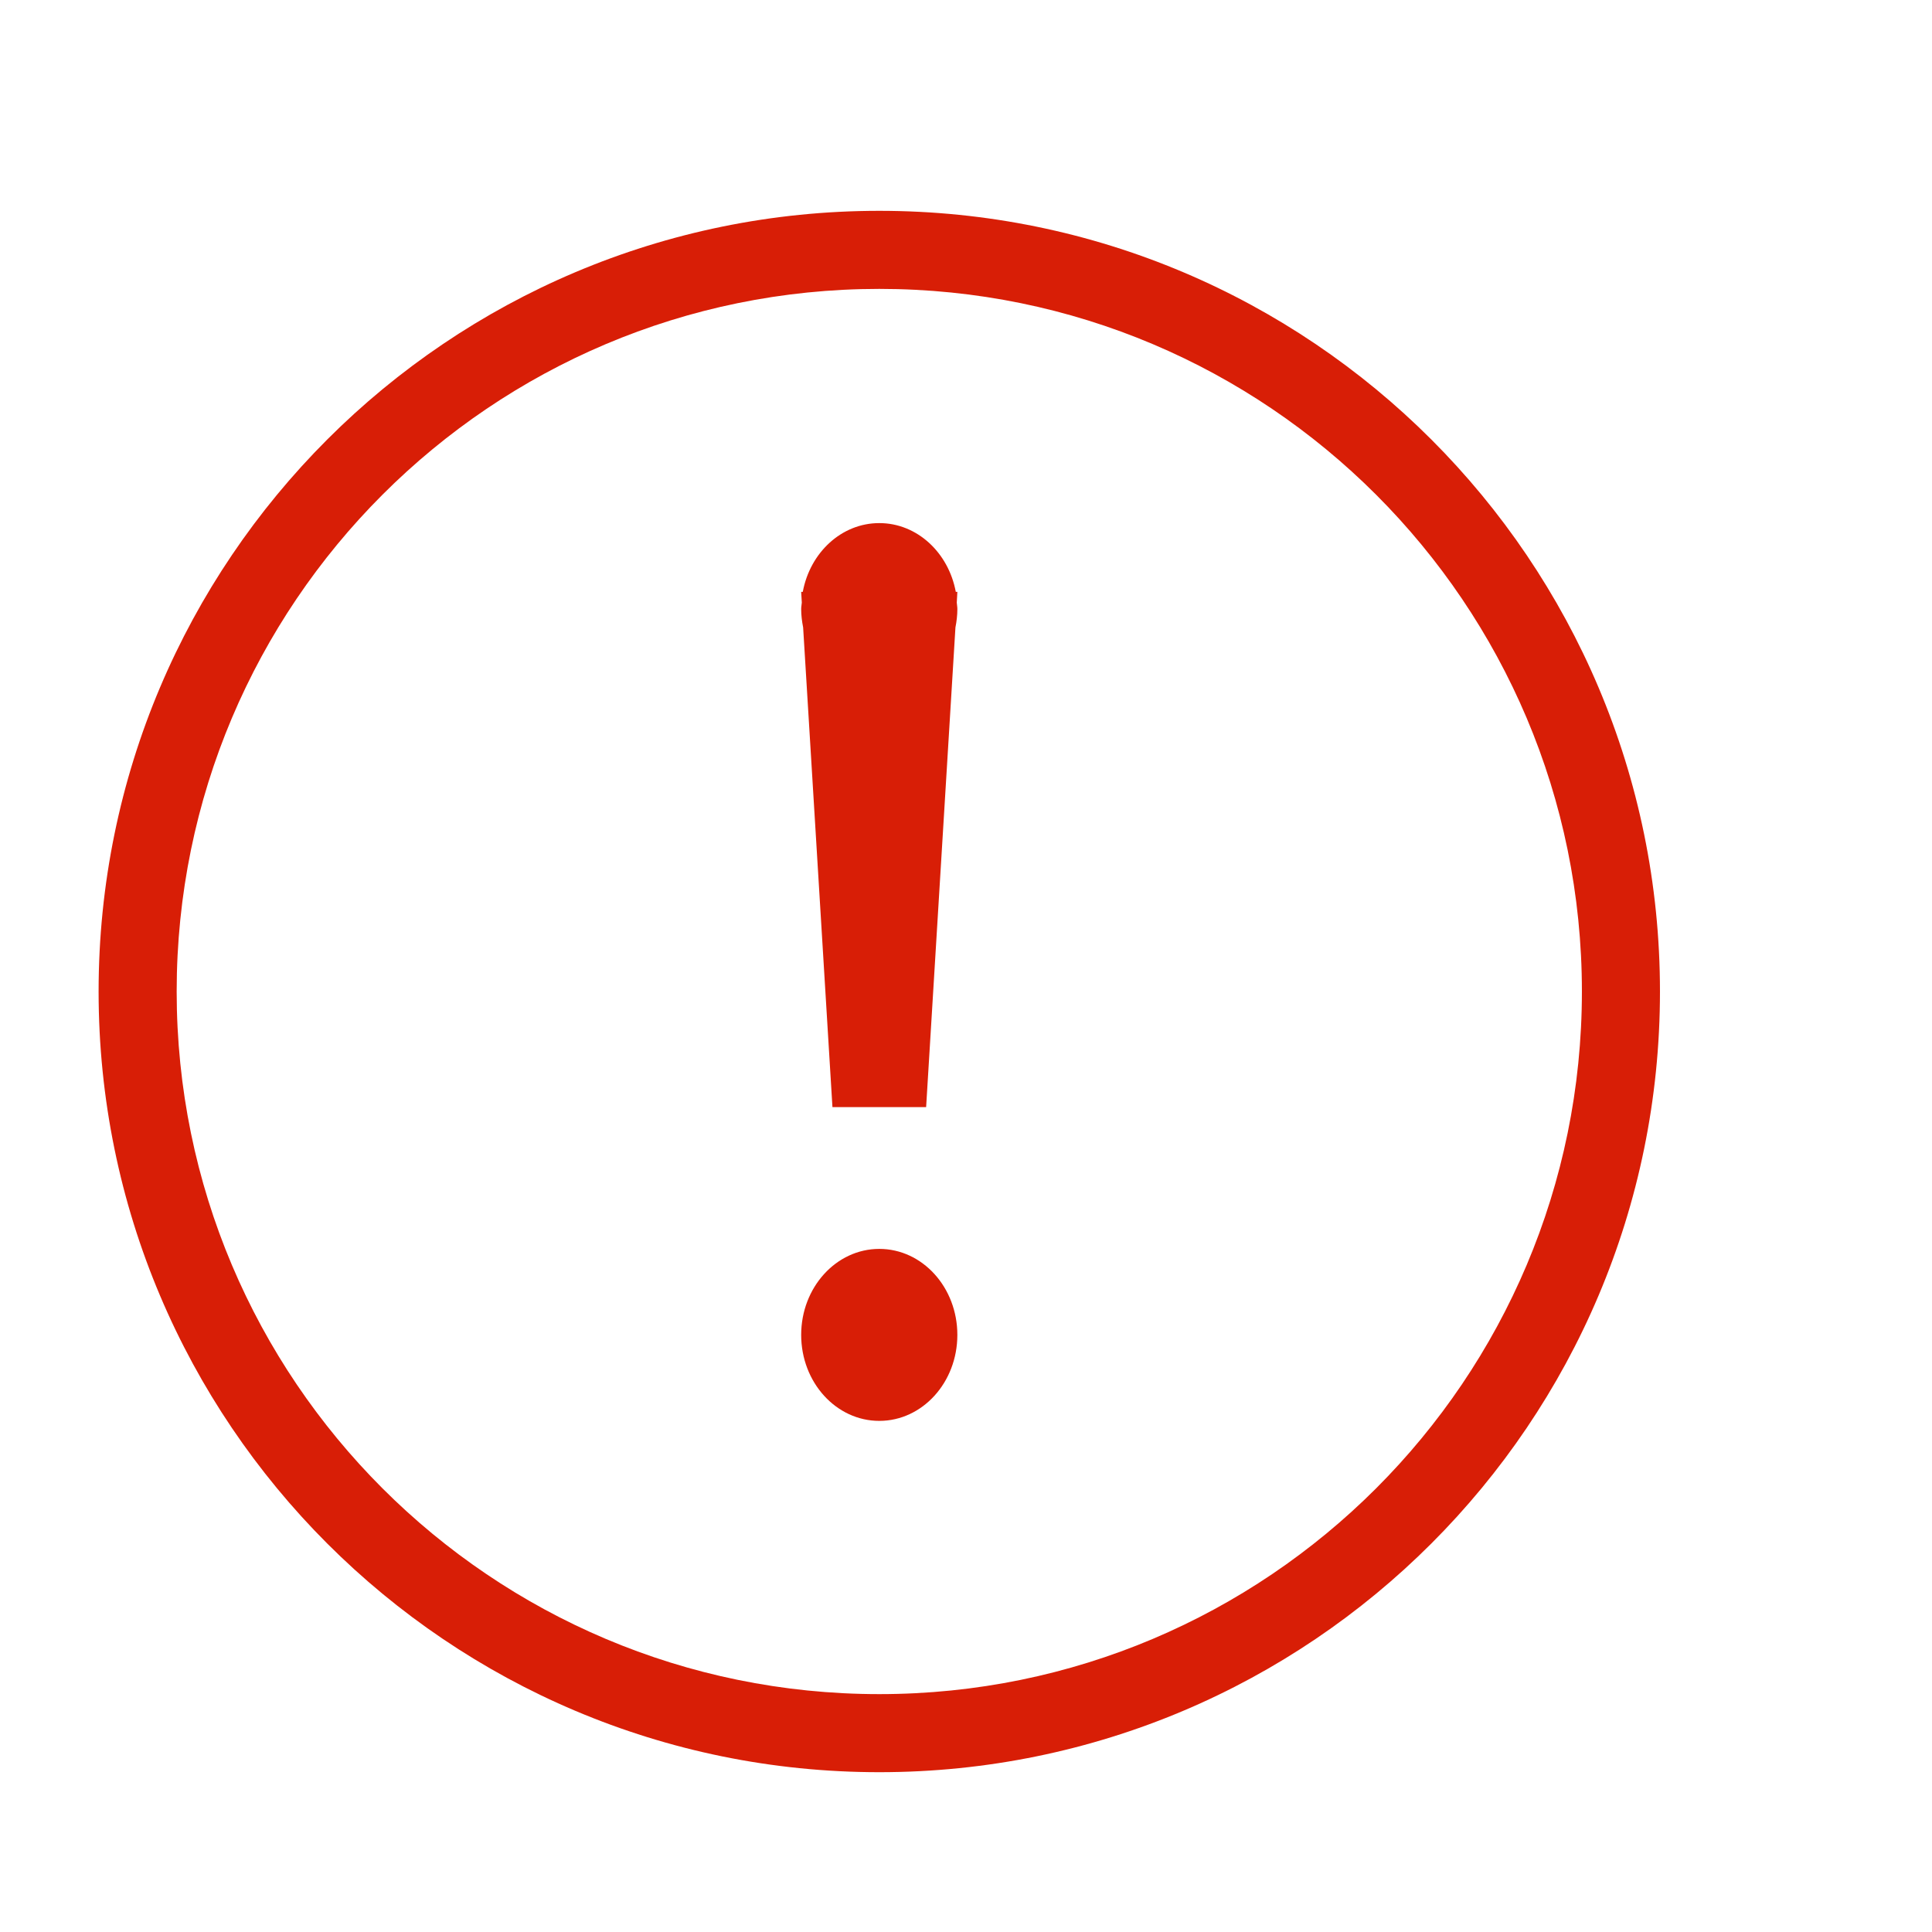 <?xml version="1.0" standalone="no"?><!DOCTYPE svg PUBLIC "-//W3C//DTD SVG 1.1//EN" "http://www.w3.org/Graphics/SVG/1.1/DTD/svg11.dtd"><svg t="1503397809706" class="icon" style="" viewBox="0 0 1024 1024" version="1.1" xmlns="http://www.w3.org/2000/svg" p-id="2378" xmlns:xlink="http://www.w3.org/1999/xlink" width="64" height="64"><defs><style type="text/css"></style></defs><path d="M506.59 313.707c-3.848-20.813-20.523-36.454-40.55-36.454s-36.702 15.641-40.55 36.454h-0.848l0.331 5.689c-0.083 1.179-0.331 2.214-0.331 3.393 0 3.352 0.414 6.579 1.034 9.745l15.537 254.247h49.654l15.537-254.247c0.621-3.145 1.014-6.393 1.014-9.745 0-1.179-0.228-2.214-0.31-3.393l0.31-5.689h-0.828z m-40.55-201.966c-228.53 0-413.779 185.27-413.779 413.779 0 228.551 185.249 413.779 413.779 413.779s413.779-185.228 413.779-413.779c0-228.51-185.249-413.779-413.779-413.779z m0 786.18c-205.669 0-372.401-166.732-372.401-372.401 0-205.628 166.732-372.401 372.401-372.401s372.401 166.774 372.401 372.401c0 205.69-166.712 372.401-372.401 372.401z m0-235.978c-22.841 0-41.399 20.399-41.399 45.578s18.537 45.578 41.399 45.578 41.378-20.399 41.378-45.578-18.517-45.578-41.378-45.578z" p-id="2379" fill="#d81e06"></path></svg>